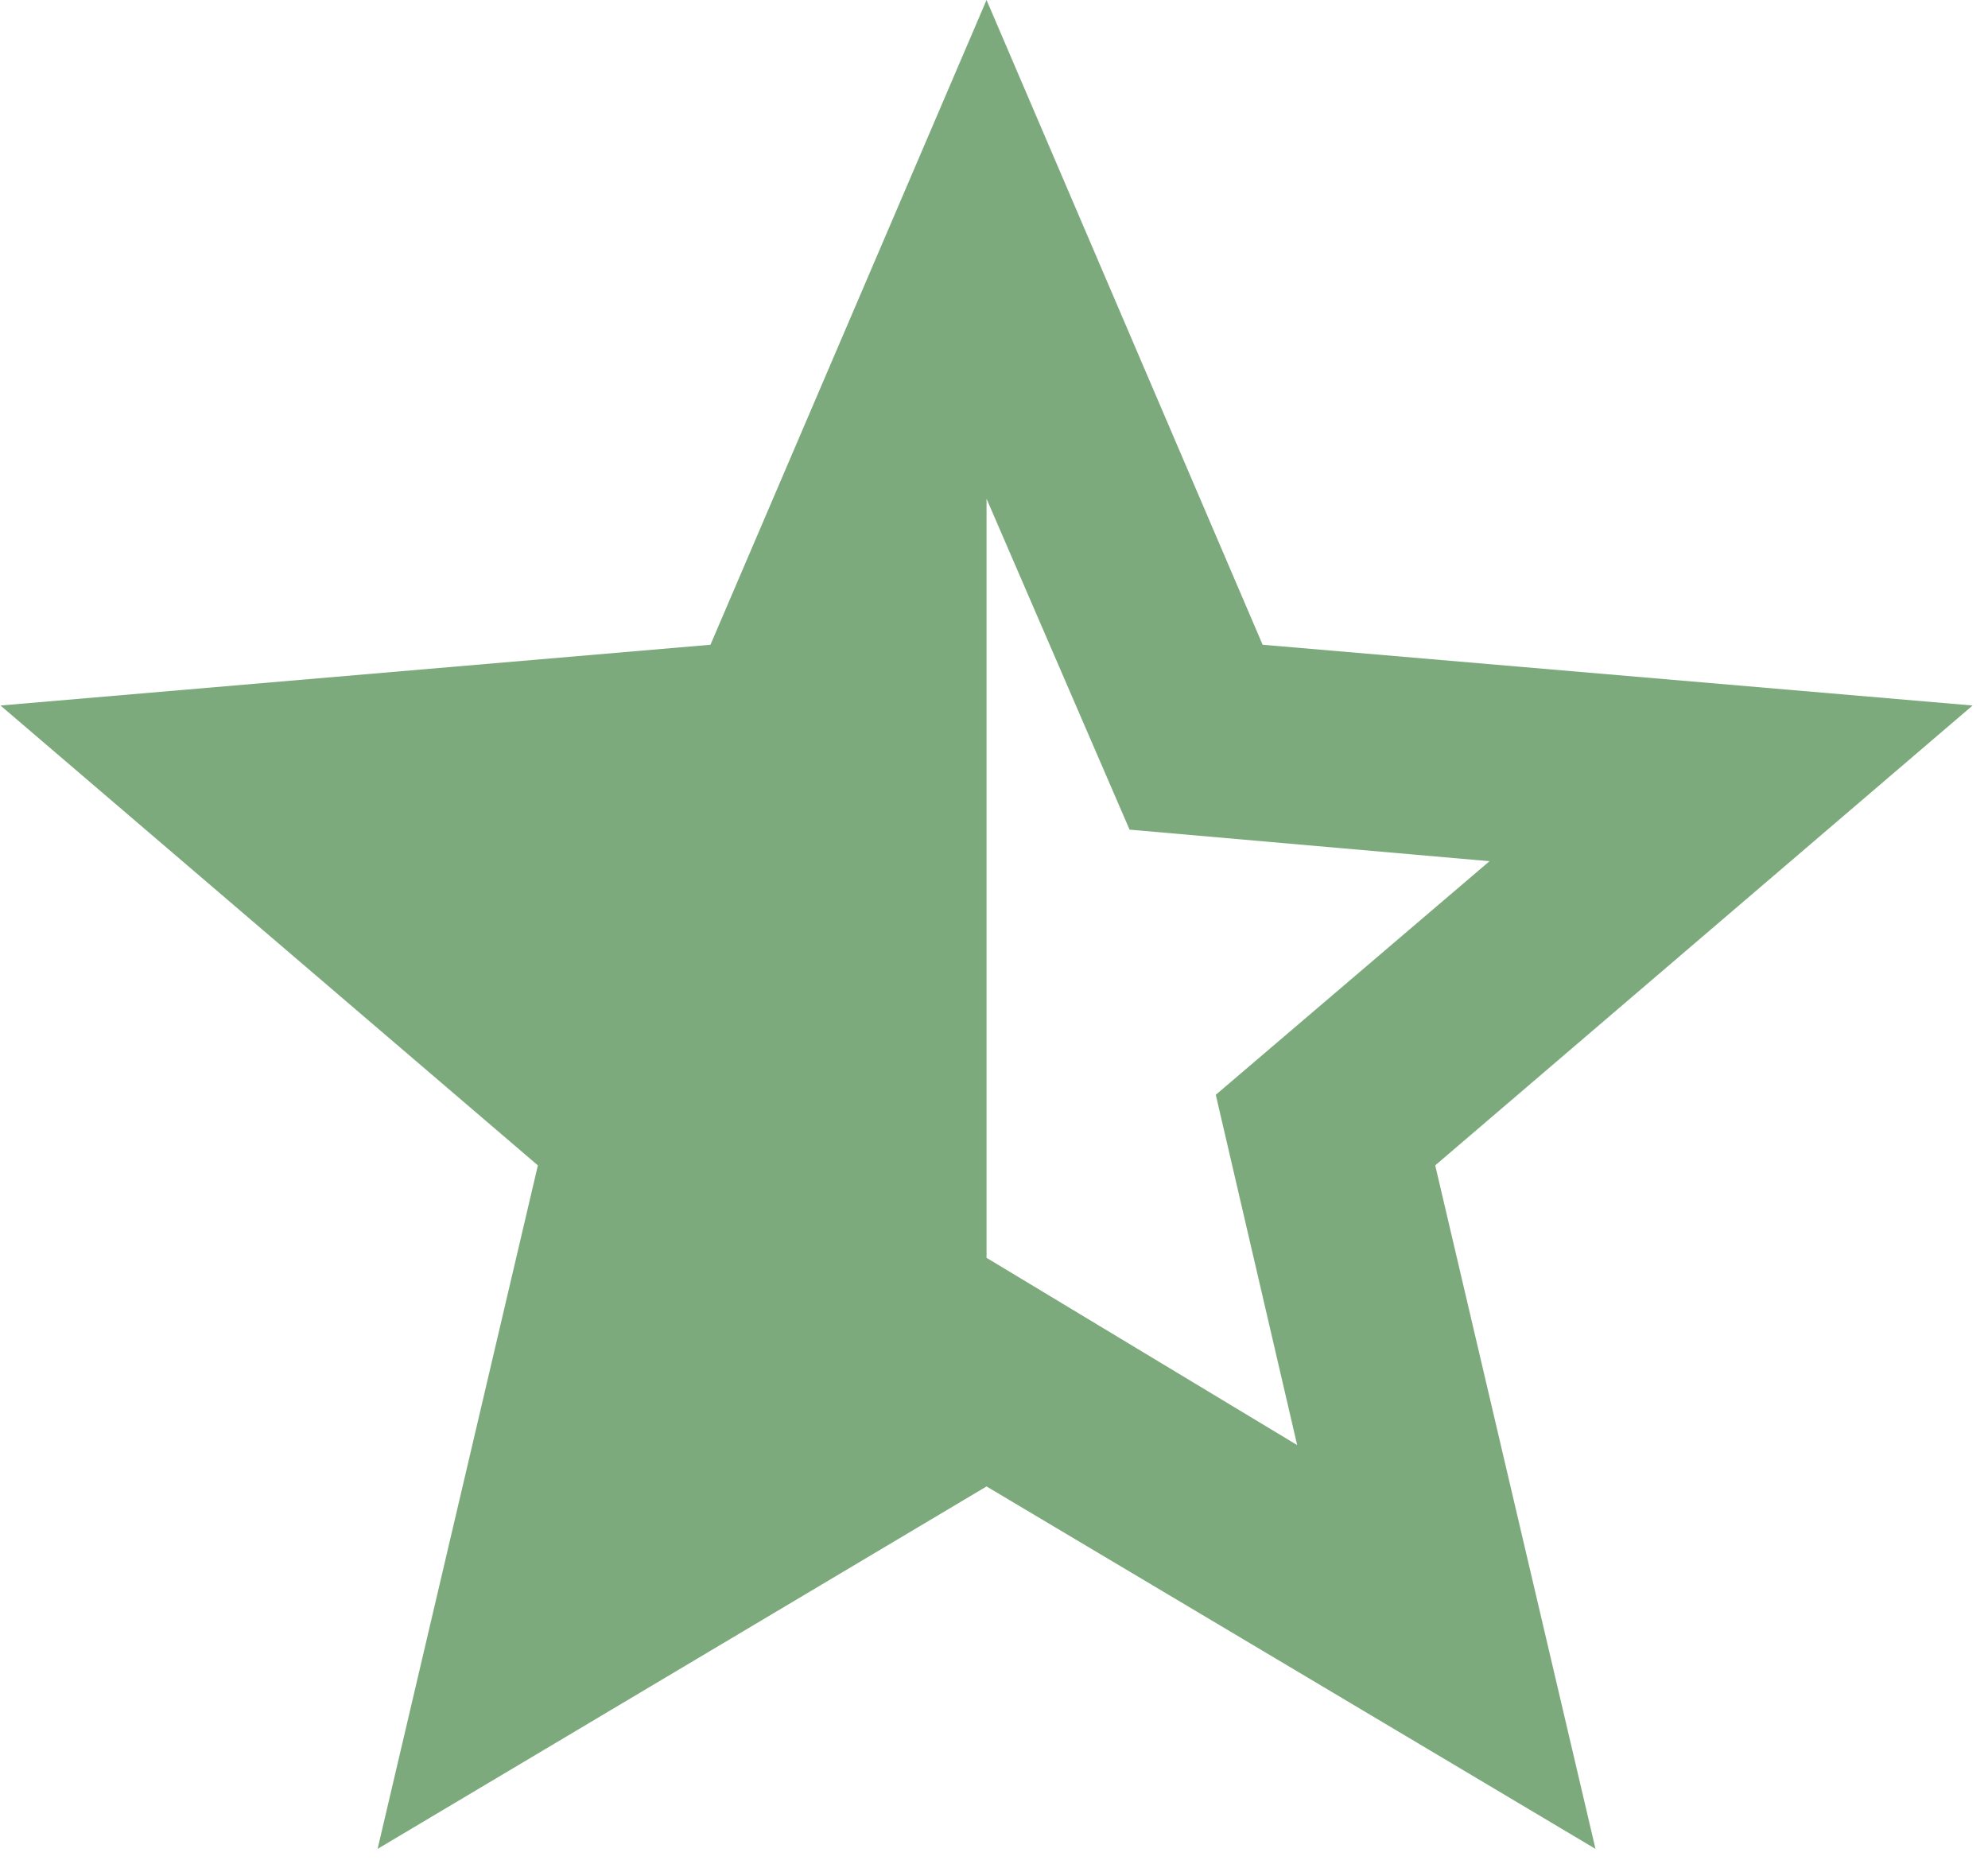 <svg width="16" height="15" viewBox="0 0 16 15" fill="none" xmlns="http://www.w3.org/2000/svg">
<path d="M7.94 4.014V10.123L10.44 11.63L9.785 8.811L11.988 6.931L9.091 6.677L7.94 4.014ZM3.039 14.88L4.329 9.379L0.004 5.678L5.718 5.189L7.94 0L10.162 5.189L15.876 5.678L11.551 9.379L12.841 14.88L7.94 11.963L3.039 14.88Z" fill="#7DAA7D"/>
</svg>
